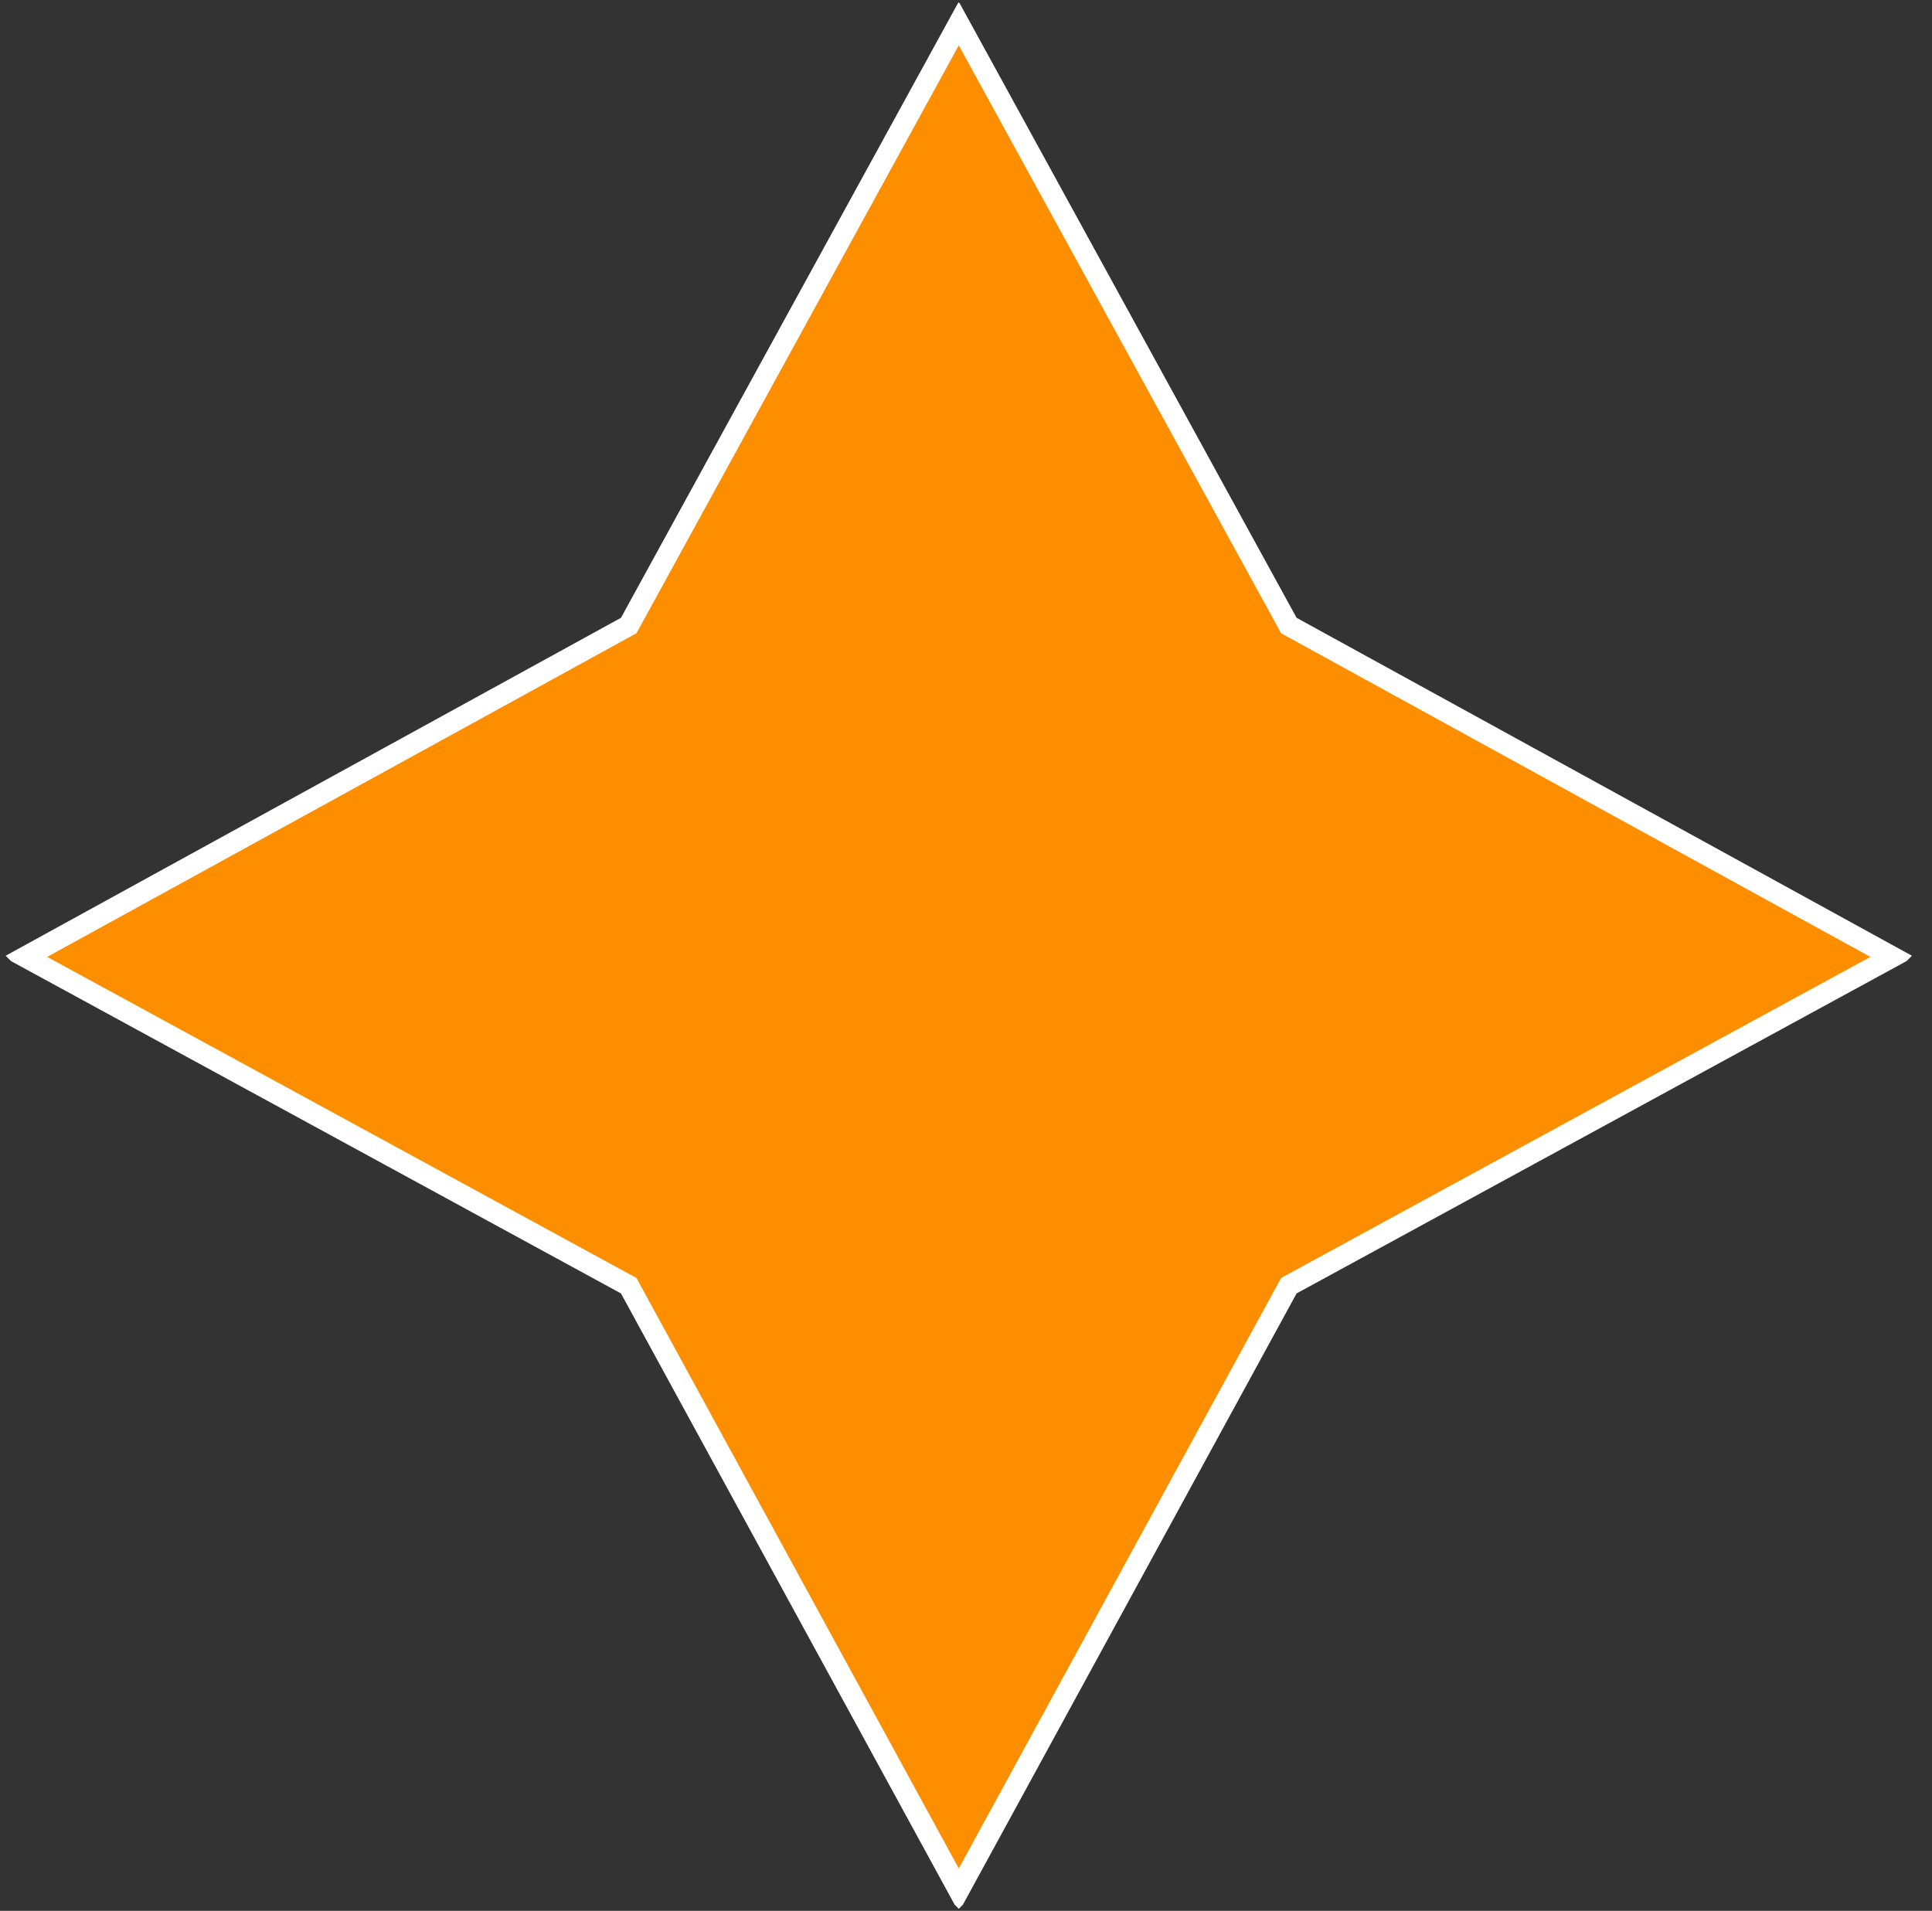 <svg xmlns="http://www.w3.org/2000/svg" width="92" height="91" viewBox="0 0 92 91" fill="none">
  <rect x="0" y="0" width="92" height="91" fill="#333333" stroke="none"/>
  <g clip-path="url(#clip0_1348_22044)">
    <path d="M29.938 61.227L1.205 45.571L29.938 29.79L45.656 1.12L61.374 29.79L90.108 45.571L61.374 61.227L45.656 90.022L29.938 61.227Z" fill="#FC8E00" stroke="white" stroke-miterlimit="10"/>
  </g>
  <defs>
    <clipPath id="clip0_1348_22044">
      <rect width="64.197" height="64.197" fill="white" transform="translate(45.656 90.902) rotate(-135)"/>
    </clipPath>
  </defs>
</svg>